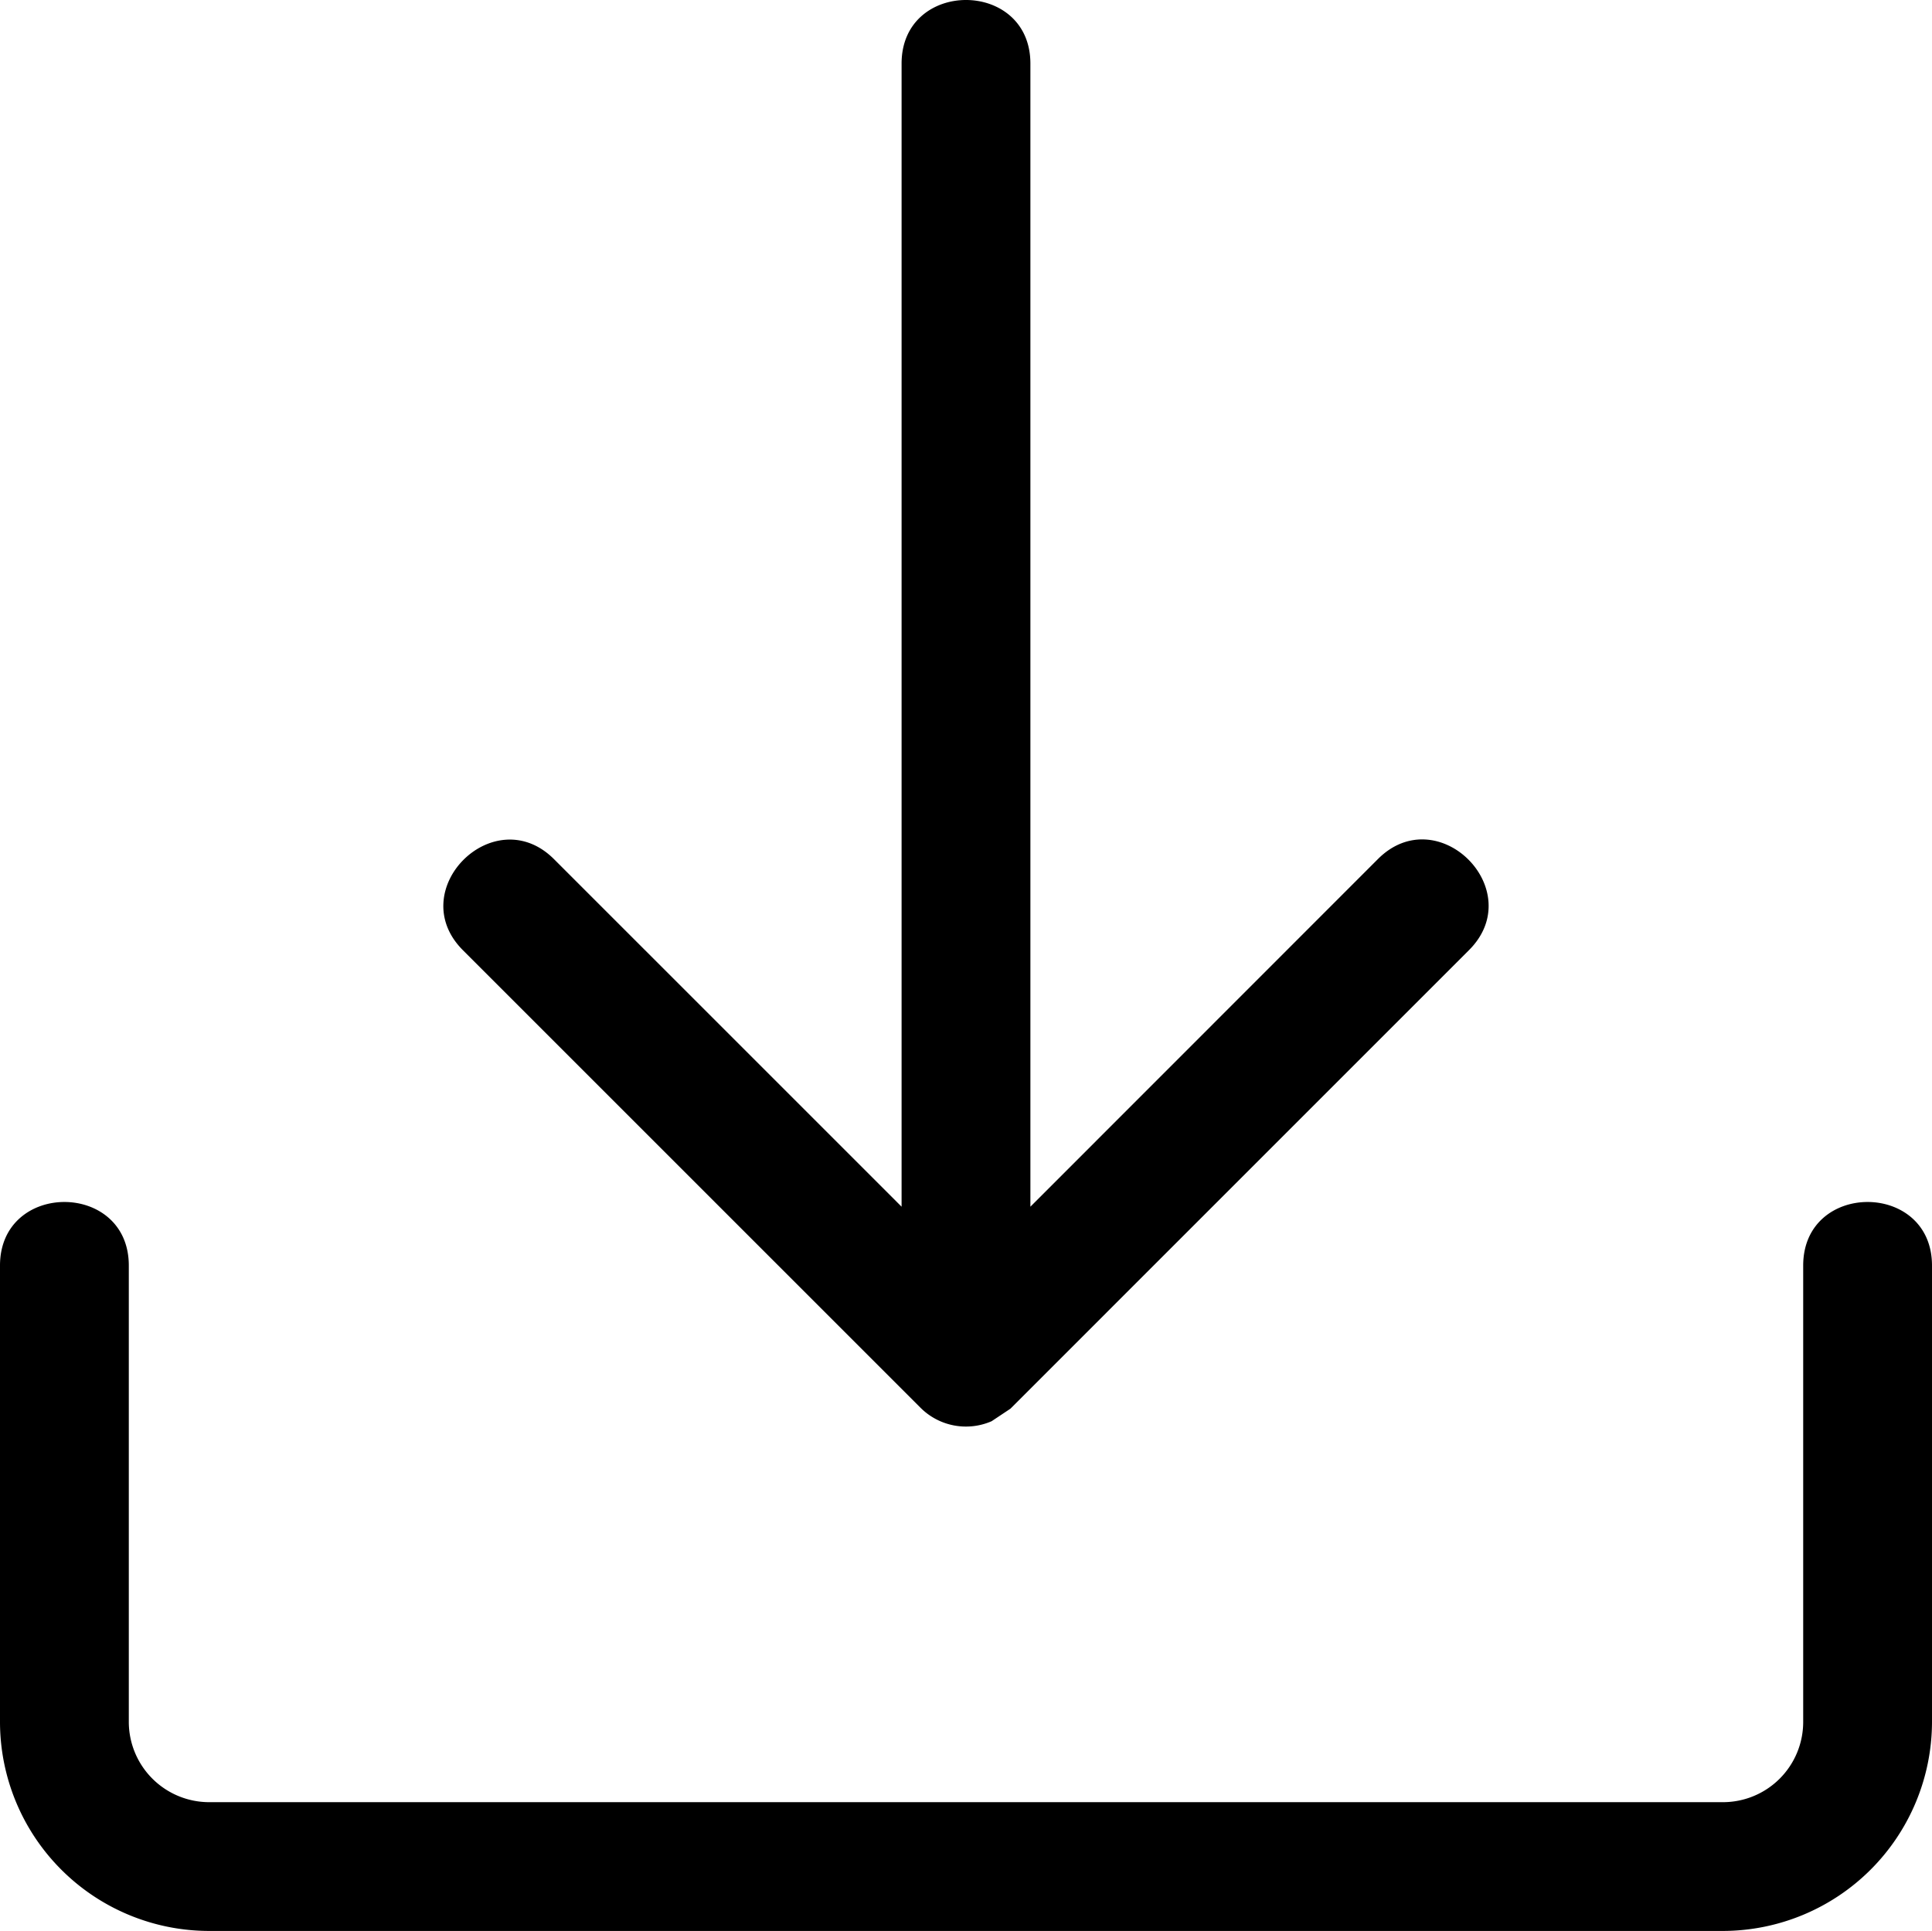 <svg xmlns="http://www.w3.org/2000/svg" width="100" height="99.957" viewBox="0 0 100 99.957">
  <g id="noun-download-7280394" transform="translate(-5 -5.018)">
    <path id="Pfad_26" data-name="Pfad 26" d="M98.333,70.531c0-4.388,6.667-4.388,6.667,0V94.168a10.839,10.839,0,0,1-10.807,10.807H15.807A10.831,10.831,0,0,1,5,94.168V70.531c0-4.388,6.667-4.388,6.667,0V94.168a4.162,4.162,0,0,0,4.141,4.141H94.192a4.154,4.154,0,0,0,4.141-4.141ZM56.328,78.587l.972-.647L81.037,54.2c3.1-3.1-1.61-7.817-4.714-4.714L58.333,67.484V8.309c0-4.388-6.667-4.388-6.667,0V67.484l-17.99-17.99c-3.1-3.1-7.817,1.61-4.714,4.714l23.68,23.68a3.327,3.327,0,0,0,3.685.7Z" fill-rule="evenodd"/>
  </g>
</svg>
